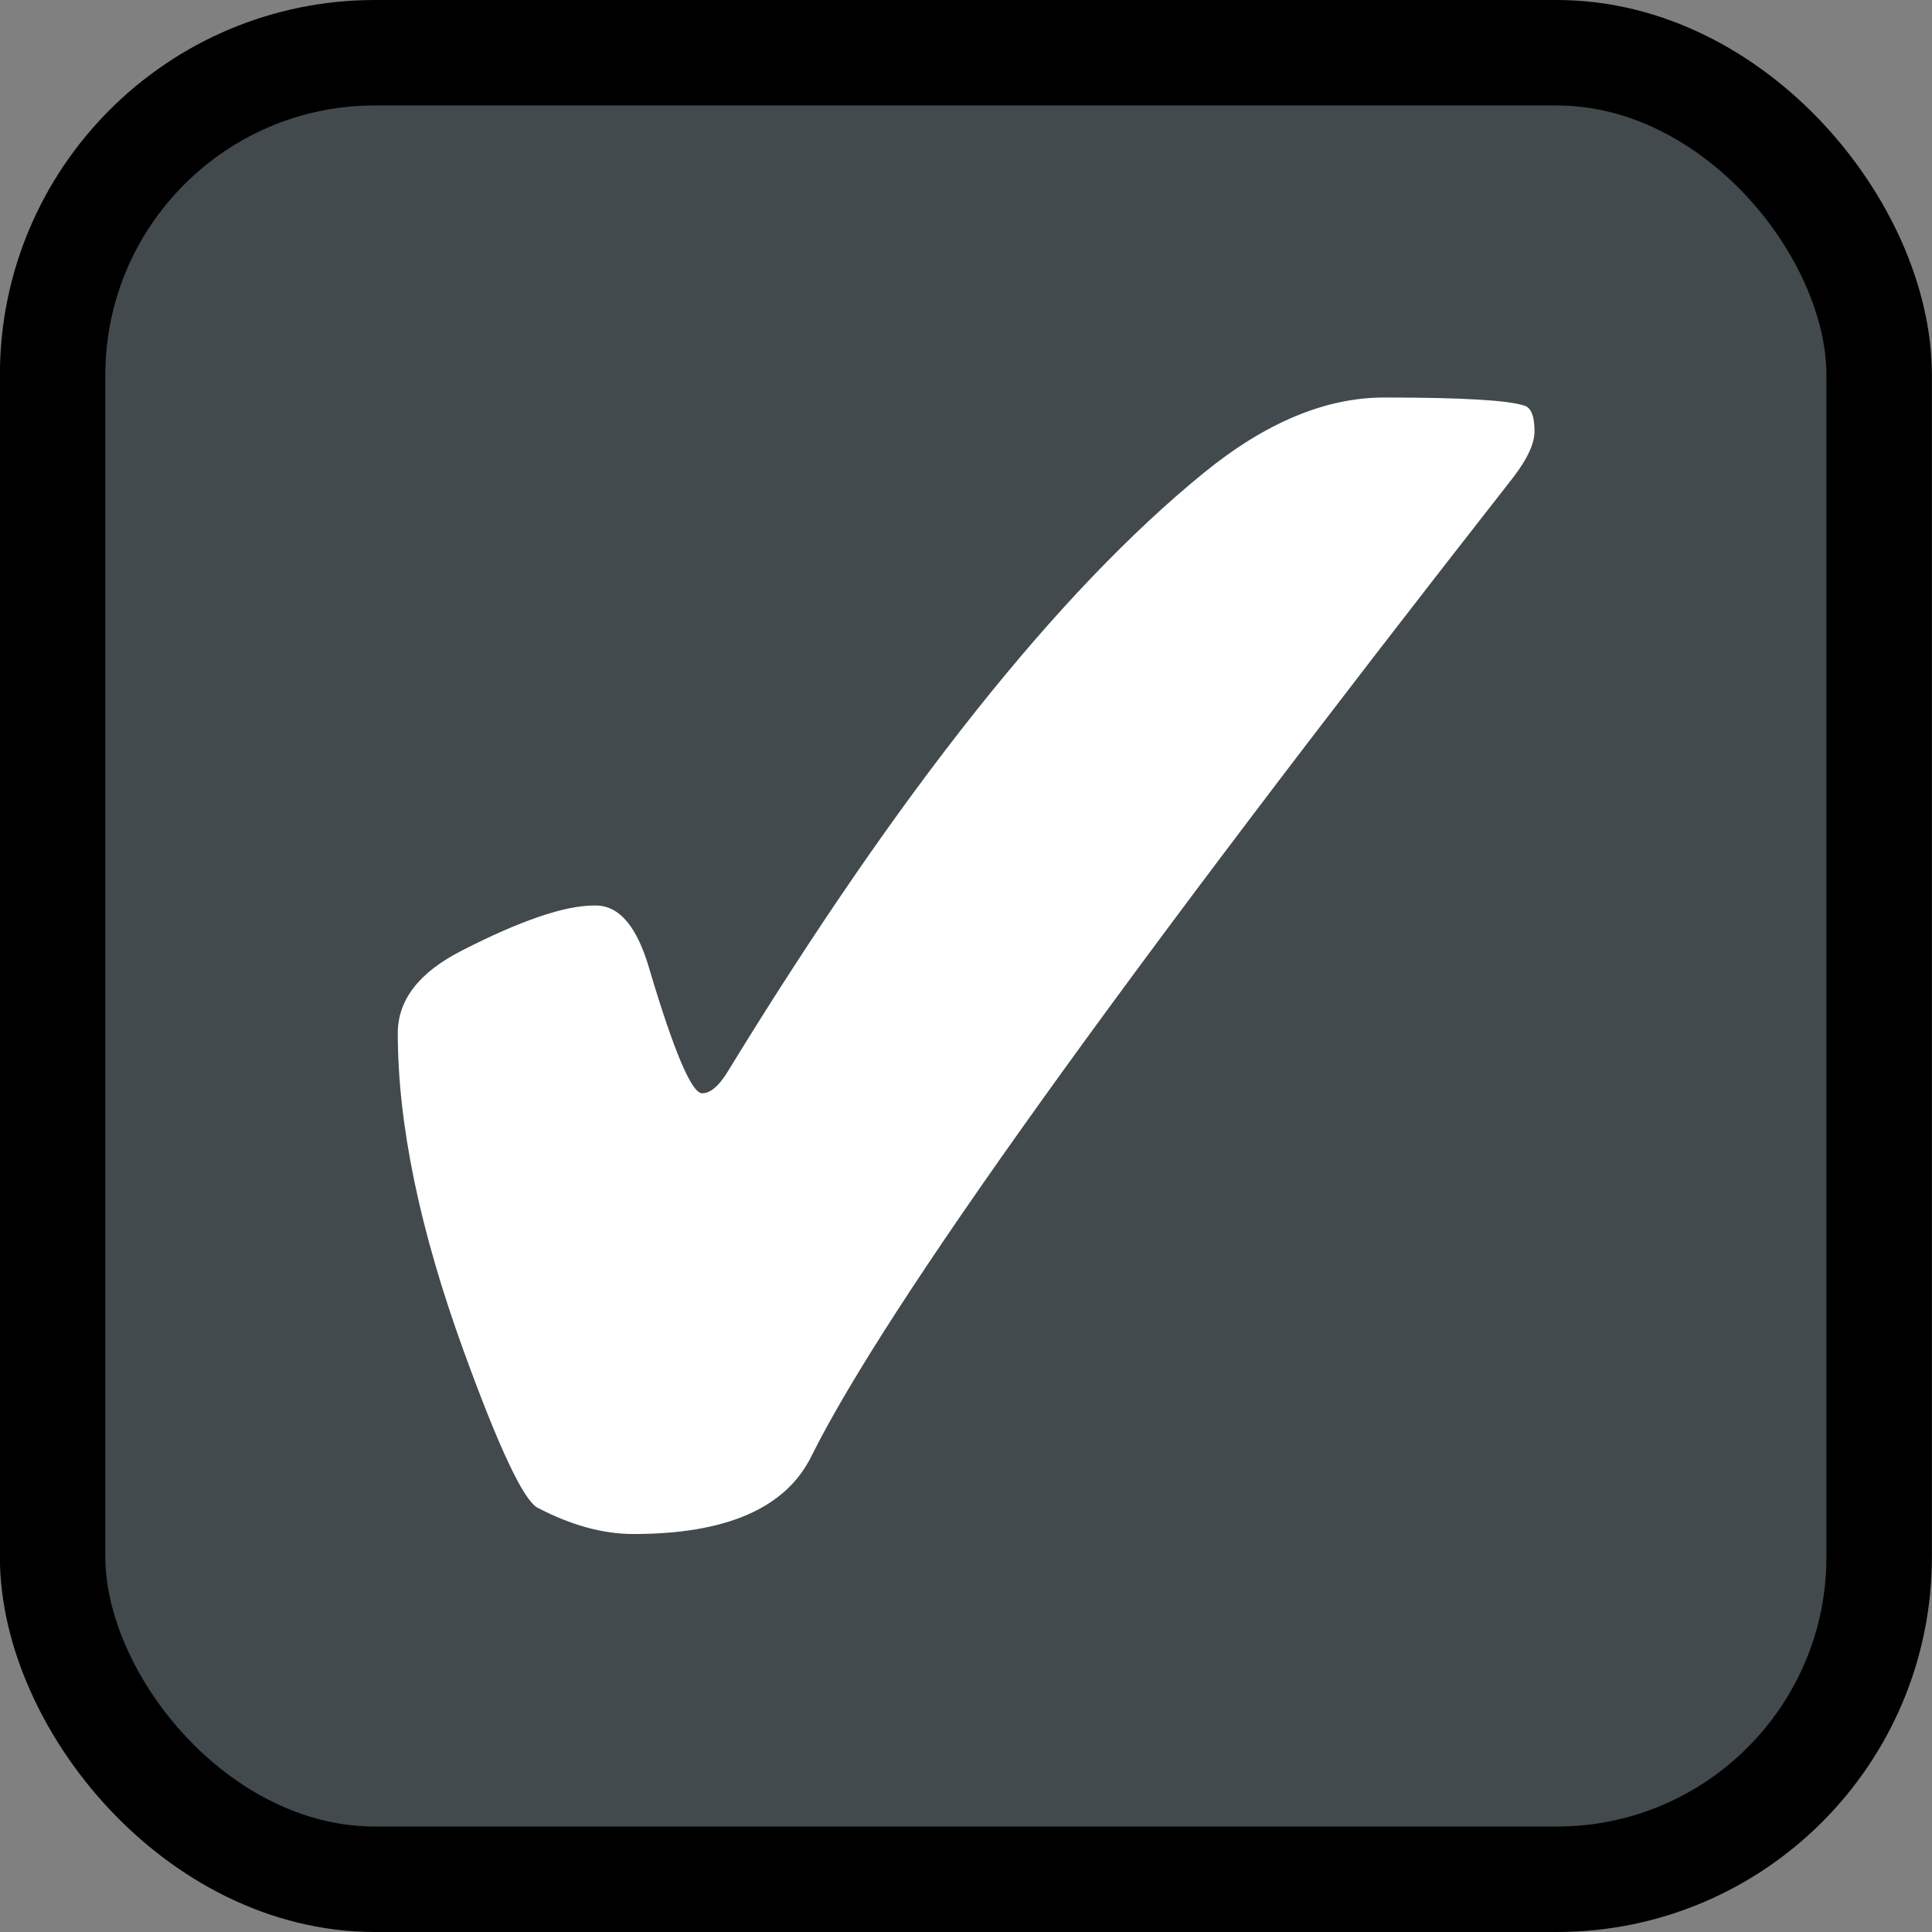 <svg xmlns="http://www.w3.org/2000/svg" xmlns:svg="http://www.w3.org/2000/svg" id="svg4152" width="17" height="17" version="1.1" viewBox="0 0 17 17"><rect x="0" y="0" width="17" height="17" fill="#808080" stroke="none"/><g id="layer1" transform="translate(-0.123,-47.195)"><rect style="fill:#424a4d;fill-opacity:1;stroke:#000;stroke-width:.928;stroke-miterlimit:4;stroke-dasharray:none;stroke-opacity:1" id="rect9014" width="16.072" height="16.072" x=".586" y="47.659" ry="2.836"/><g aria-label="✔" transform="scale(0.948,1.055)" style="font-style:normal;font-weight:400;font-size:17.425px;line-height:1.25;font-family:sans-serif;letter-spacing:0;word-spacing:0;fill:#fff;fill-opacity:1;stroke:none;stroke-width:.436" id="text9056"><path d="m 5.66,52.287 q 0.332,0 0.502,0.545 0.34,1.021 0.485,1.021 0.111,0 0.23,-0.17 2.391,-3.514 4.424,-5.003 0.859,-0.63 1.676,-0.63 1.081,0 1.302,0.068 0.094,0.026 0.094,0.213 0,0.153 -0.196,0.383 -5.471,6.279 -6.517,8.168 -0.357,0.647 -1.651,0.647 -0.425,0 -0.893,-0.221 -0.196,-0.102 -0.681,-1.302 -0.613,-1.514 -0.613,-2.655 0,-0.417 0.596,-0.689 Q 5.234,52.287 5.643,52.287 Z" style="fill:#fff;fill-opacity:1;stroke-width:.436" id="path10"/></g></g></svg>